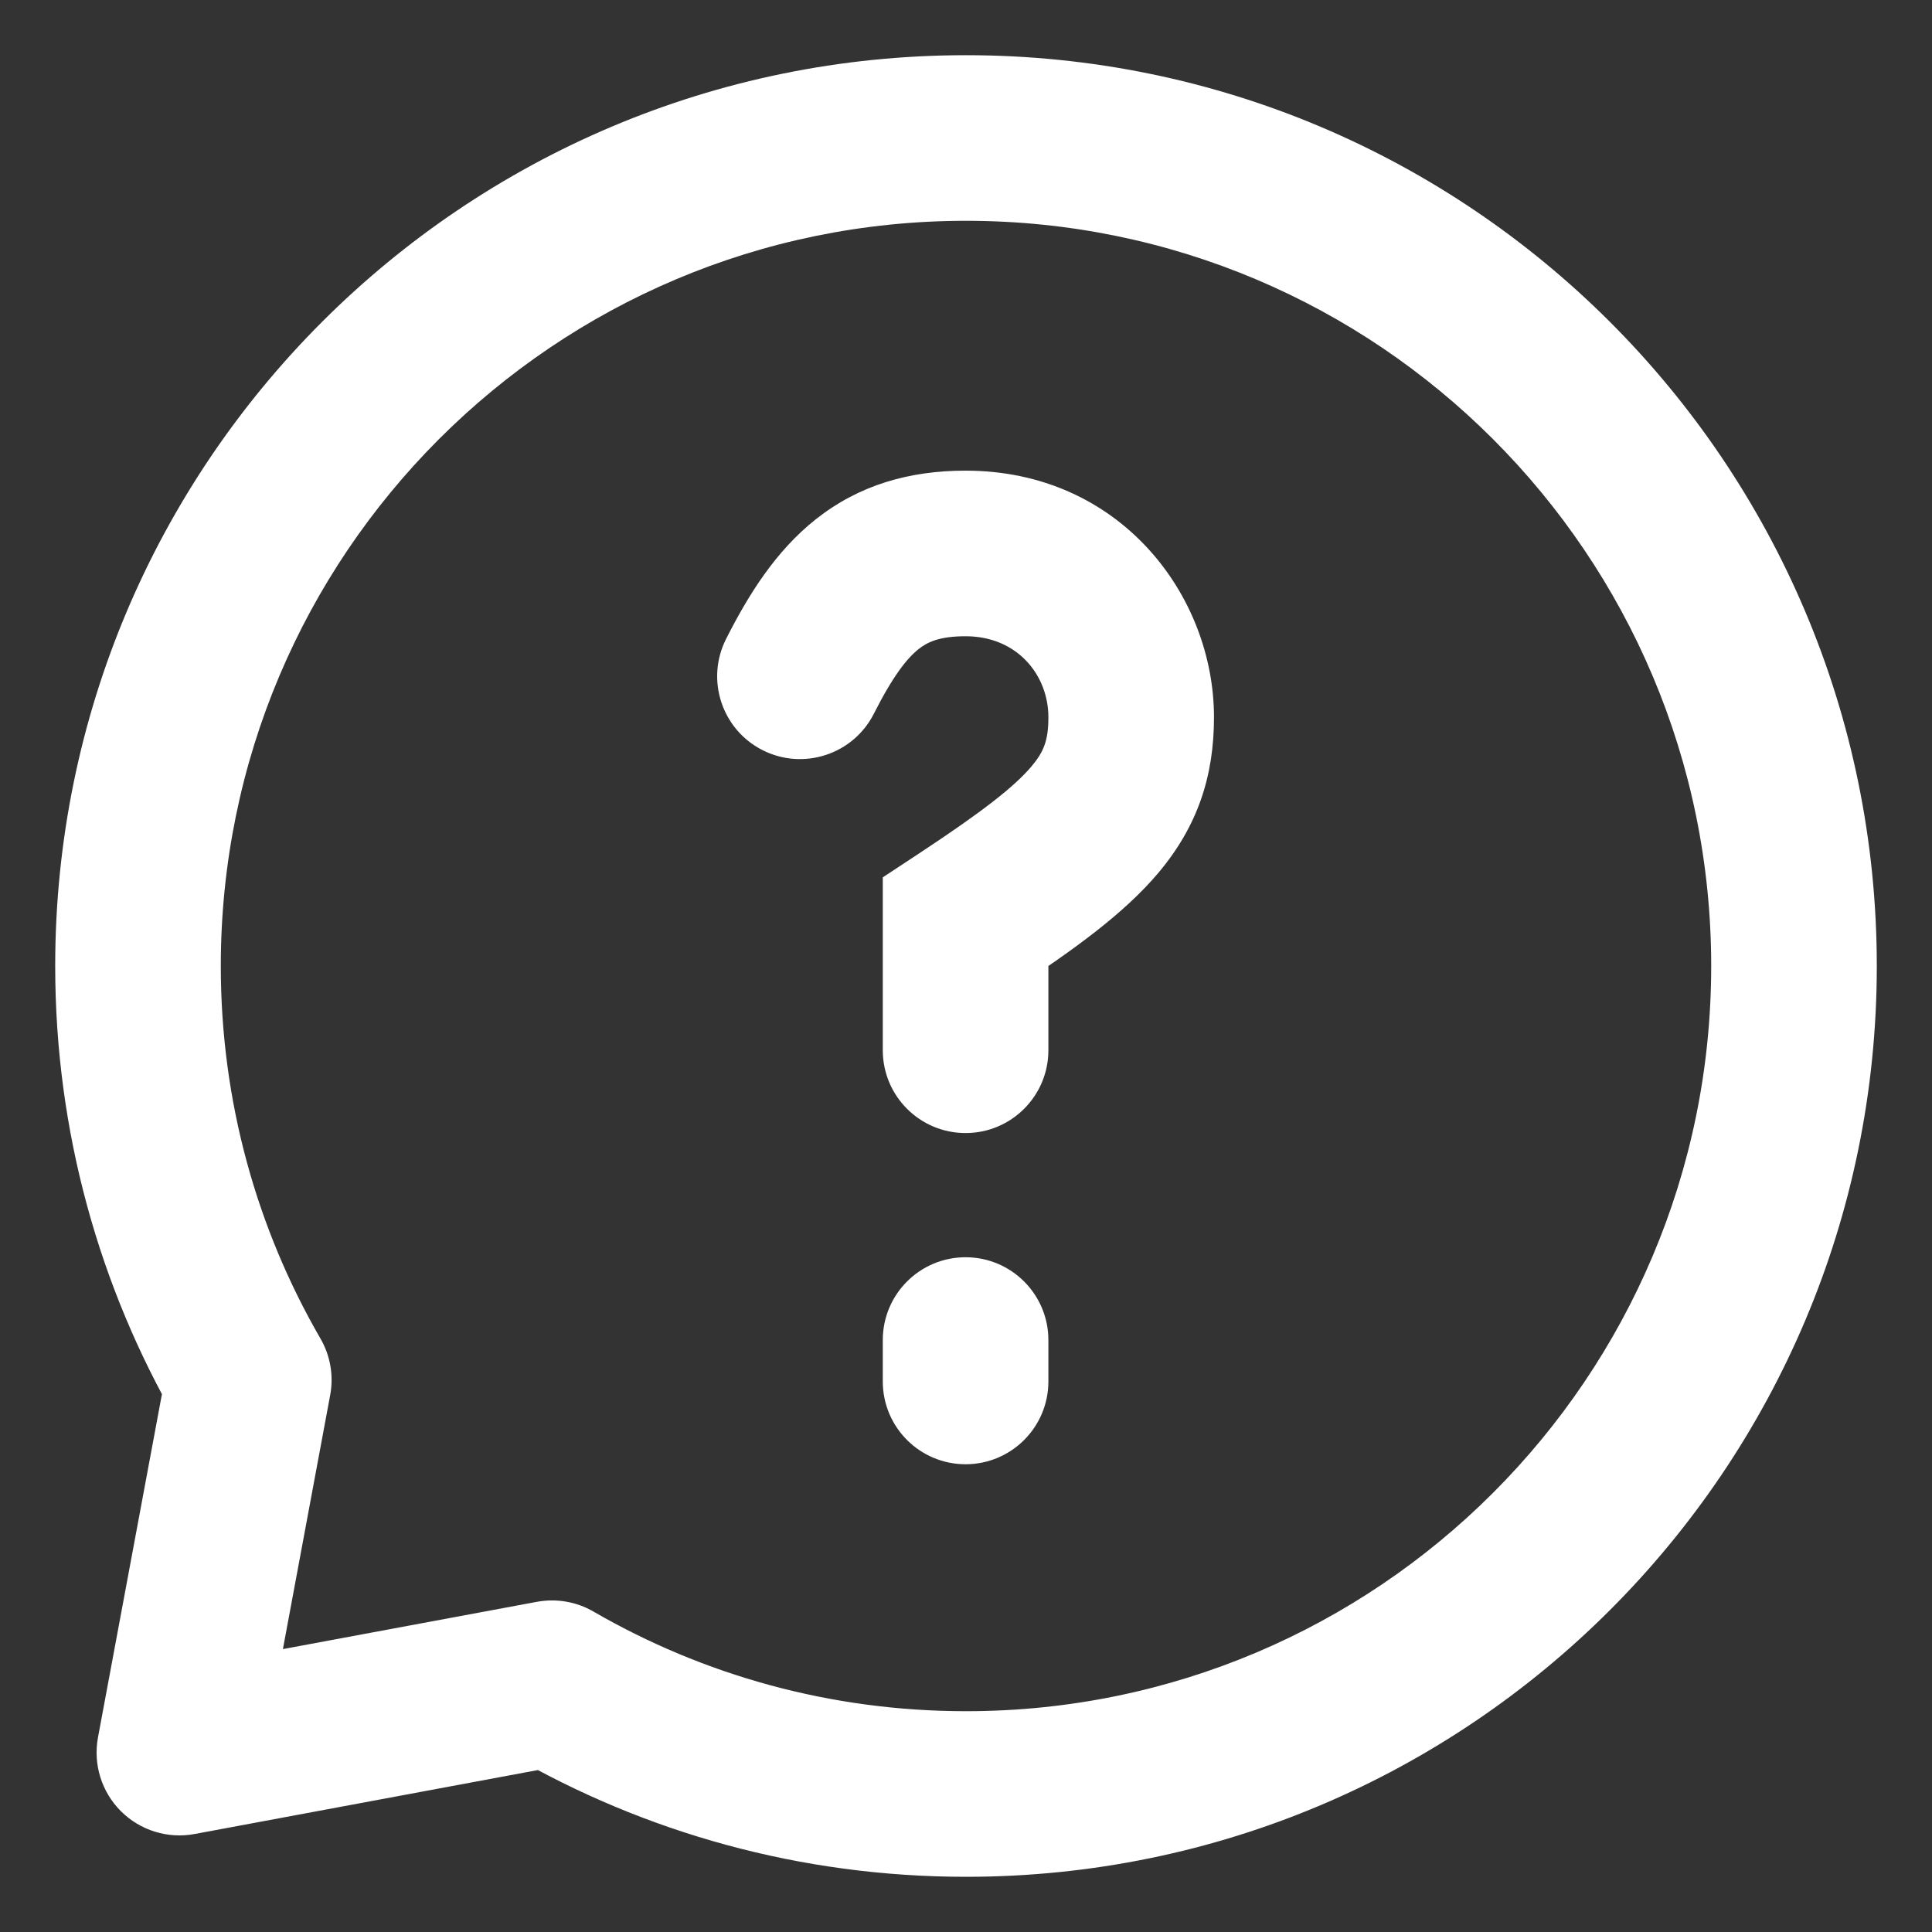 <svg width="28" height="28" viewBox="0 0 28 28" fill="none" xmlns="http://www.w3.org/2000/svg">
<rect x="0" y="0" width="28" height="28" fill="#333333" stroke="none"/>
<path d="M3.605 20L4.785 20.22C4.838 19.938 4.788 19.647 4.644 19.399L3.605 20ZM2.6 25.4L1.42 25.18C1.348 25.569 1.472 25.969 1.751 26.248C2.031 26.528 2.431 26.652 2.82 26.58L2.6 25.4ZM8 24.395L8.601 23.356C8.353 23.212 8.062 23.163 7.78 23.215L8 24.395ZM10.523 9.26C10.224 9.851 10.461 10.573 11.052 10.872C11.644 11.171 12.366 10.934 12.665 10.343L10.523 9.26ZM13.994 13.361L13.333 12.36L12.794 12.715V13.361H13.994ZM12.794 15.221C12.794 15.884 13.331 16.421 13.994 16.421C14.656 16.421 15.194 15.884 15.194 15.221H12.794ZM15.194 19.421C15.194 18.758 14.656 18.221 13.994 18.221C13.331 18.221 12.794 18.758 12.794 19.421H15.194ZM12.794 20.021C12.794 20.684 13.331 21.221 13.994 21.221C14.656 21.221 15.194 20.684 15.194 20.021H12.794ZM14 27.2C21.29 27.2 27.2 21.29 27.2 14H24.8C24.8 19.965 19.965 24.8 14 24.8V27.2ZM27.2 14C27.2 6.71 21.29 0.8 14 0.8V3.2C19.965 3.2 24.8 8.035 24.8 14H27.2ZM14 0.8C6.71 0.8 0.8 6.71 0.8 14H3.2C3.2 8.035 8.035 3.2 14 3.2V0.8ZM0.8 14C0.8 16.402 1.443 18.658 2.567 20.601L4.644 19.399C3.726 17.812 3.2 15.969 3.2 14H0.8ZM2.426 19.78L1.42 25.18L3.78 25.62L4.785 20.22L2.426 19.78ZM2.82 26.58L8.22 25.574L7.78 23.215L2.38 24.22L2.82 26.58ZM7.399 25.433C9.342 26.557 11.598 27.2 14 27.2V24.8C12.031 24.8 10.188 24.274 8.601 23.356L7.399 25.433ZM12.665 10.343C12.94 9.799 13.144 9.541 13.313 9.407C13.441 9.306 13.614 9.221 13.994 9.221V6.821C13.173 6.821 12.447 7.032 11.824 7.525C11.243 7.985 10.848 8.617 10.523 9.26L12.665 10.343ZM13.994 9.221C14.744 9.221 15.194 9.785 15.194 10.395H17.594C17.594 8.631 16.235 6.821 13.994 6.821V9.221ZM15.194 10.395C15.194 10.728 15.129 10.893 14.951 11.105C14.703 11.399 14.244 11.759 13.333 12.36L14.654 14.363C15.544 13.777 16.285 13.247 16.787 12.651C17.358 11.973 17.594 11.248 17.594 10.395H15.194ZM12.794 13.361V15.221H15.194V13.361H12.794ZM12.794 19.421V20.021H15.194V19.421H12.794Z" fill="white"/>
</svg>
